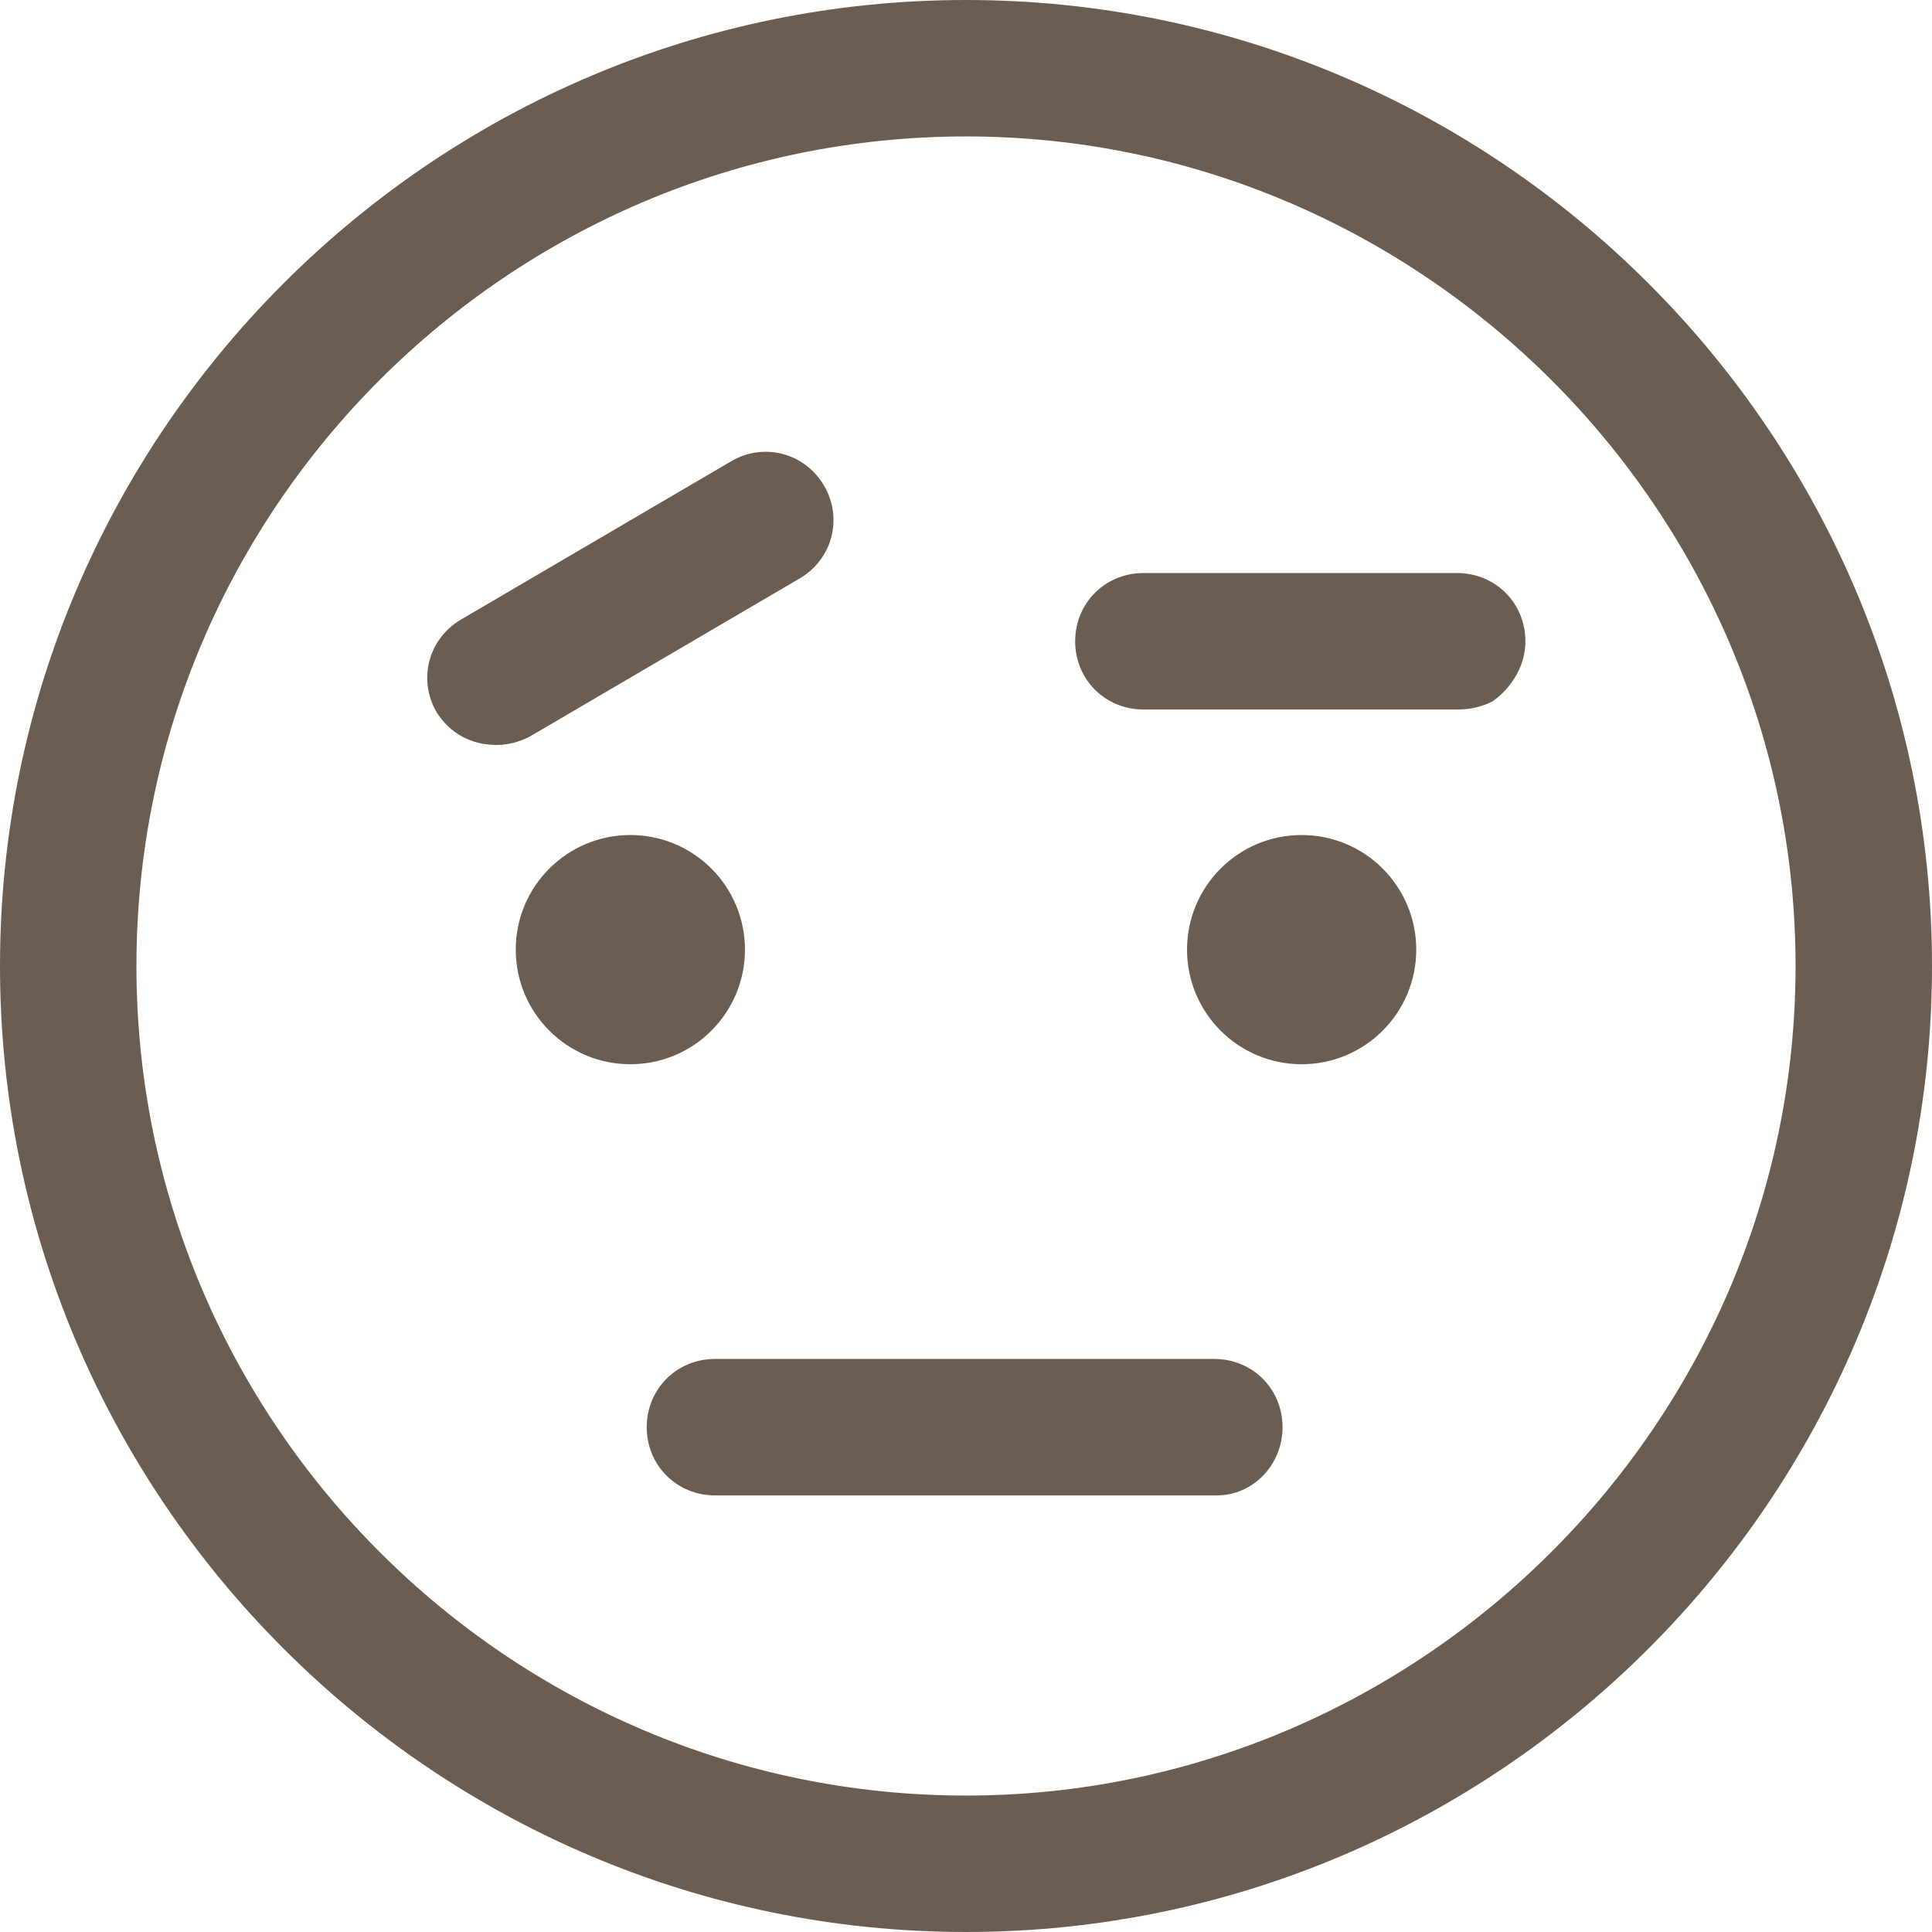 <?xml version="1.0" encoding="UTF-8" standalone="no"?>
<!-- Created with Inkscape (http://www.inkscape.org/) -->

<svg
   xmlns:dc="http://purl.org/dc/elements/1.1/"
   xmlns:cc="http://creativecommons.org/ns#"
   xmlns:rdf="http://www.w3.org/1999/02/22-rdf-syntax-ns#"
   xmlns:svg="http://www.w3.org/2000/svg"
   xmlns="http://www.w3.org/2000/svg"
   xmlns:sodipodi="http://sodipodi.sourceforge.net/DTD/sodipodi-0.dtd"
   xmlns:inkscape="http://www.inkscape.org/namespaces/inkscape"
   width="19.981mm"
   height="19.981mm"
   viewBox="0 0 70.8 70.8"
   id="svg3381"
   version="1.1"
   inkscape:version="0.91 r13725"
   sodipodi:docname="confused.svg">
  <defs
     id="defs3383" />
  <sodipodi:namedview
     id="base"
     pagecolor="#c5c5c5"
     bordercolor="#666666"
     borderopacity="1.0"
     inkscape:pageopacity="1"
     inkscape:pageshadow="2"
     inkscape:zoom="4.1027778"
     inkscape:cx="45.714286"
     inkscape:cy="5.7142857"
     inkscape:document-units="px"
     inkscape:current-layer="layer1"
     showgrid="false"
     fit-margin-top="0"
     fit-margin-left="0"
     fit-margin-right="0"
     fit-margin-bottom="0"
     inkscape:window-width="1920"
     inkscape:window-height="1028"
     inkscape:window-x="0"
     inkscape:window-y="26"
     inkscape:window-maximized="1" />
  <g
     inkscape:label="Layer 1"
     inkscape:groupmode="layer"
     id="layer1"
     transform="translate(903.971,337.324)">
    <g
       transform="translate(-918.571,-351.924)"
       id="g4"
       style="fill:#6c5d53">
      <g
         id="g6"
         style="fill:#6c5d53">
        <path
           inkscape:connector-curvature="0"
           d="M 50,85.4 C 30.5,85.4 14.6,69.5 14.6,50 14.6,30.5 30.5,14.6 50,14.6 69.5,14.6 85.4,30.5 85.4,50 85.4,69.5 69.5,85.4 50,85.4 Z M 50,19.6 C 33.3,19.6 19.6,33.2 19.6,50 19.6,66.8 33.3,80.4 50,80.4 66.7,80.4 80.4,66.7 80.4,50 80.4,33.3 66.7,19.6 50,19.6 Z"
           id="path8"
           style="fill:#6c5d53" />
      </g>
      <circle
         cx="37.7"
         cy="49.4"
         r="4.2"
         id="circle10"
         style="fill:#6c5d53" />
      <circle
         cx="62.3"
         cy="49.4"
         r="4.2"
         id="circle12"
         style="fill:#6c5d53" />
      <g
         id="g14"
         style="fill:#6c5d53">
        <path
           inkscape:connector-curvature="0"
           d="m 69.3,40.3 c -0.4,0.2 -0.8,0.3 -1.3,0.3 l -11.5,0 c -1.4,0 -2.5,-1.1 -2.5,-2.5 0,-1.4 1.1,-2.5 2.5,-2.5 l 11.5,0 c 1.4,0 2.5,1.1 2.5,2.5 0,0.9 -0.5,1.7 -1.2,2.2 z"
           id="path16"
           style="fill:#6c5d53" />
      </g>
      <g
         id="g18"
         style="fill:#6c5d53">
        <path
           inkscape:connector-curvature="0"
           d="m 32.8,41.9 c -0.9,0 -1.7,-0.4 -2.2,-1.2 -0.7,-1.2 -0.3,-2.7 0.9,-3.4 l 9.9,-5.8 c 1.2,-0.7 2.7,-0.3 3.4,0.9 0.7,1.2 0.3,2.7 -0.9,3.4 L 34,41.6 c -0.4,0.2 -0.8,0.3 -1.2,0.3 z"
           id="path20"
           style="fill:#6c5d53" />
      </g>
      <g
         id="g22"
         style="fill:#6c5d53">
        <path
           inkscape:connector-curvature="0"
           d="m 59.2,69.4 -18.4,0 c -1.4,0 -2.5,-1.1 -2.5,-2.5 0,-1.4 1.1,-2.5 2.5,-2.5 l 18.3,0 c 1.4,0 2.5,1.1 2.5,2.5 0,1.4 -1.1,2.5 -2.4,2.5 z"
           id="path24"
           style="fill:#6c5d53" />
      </g>
    </g>
  </g>
</svg>

